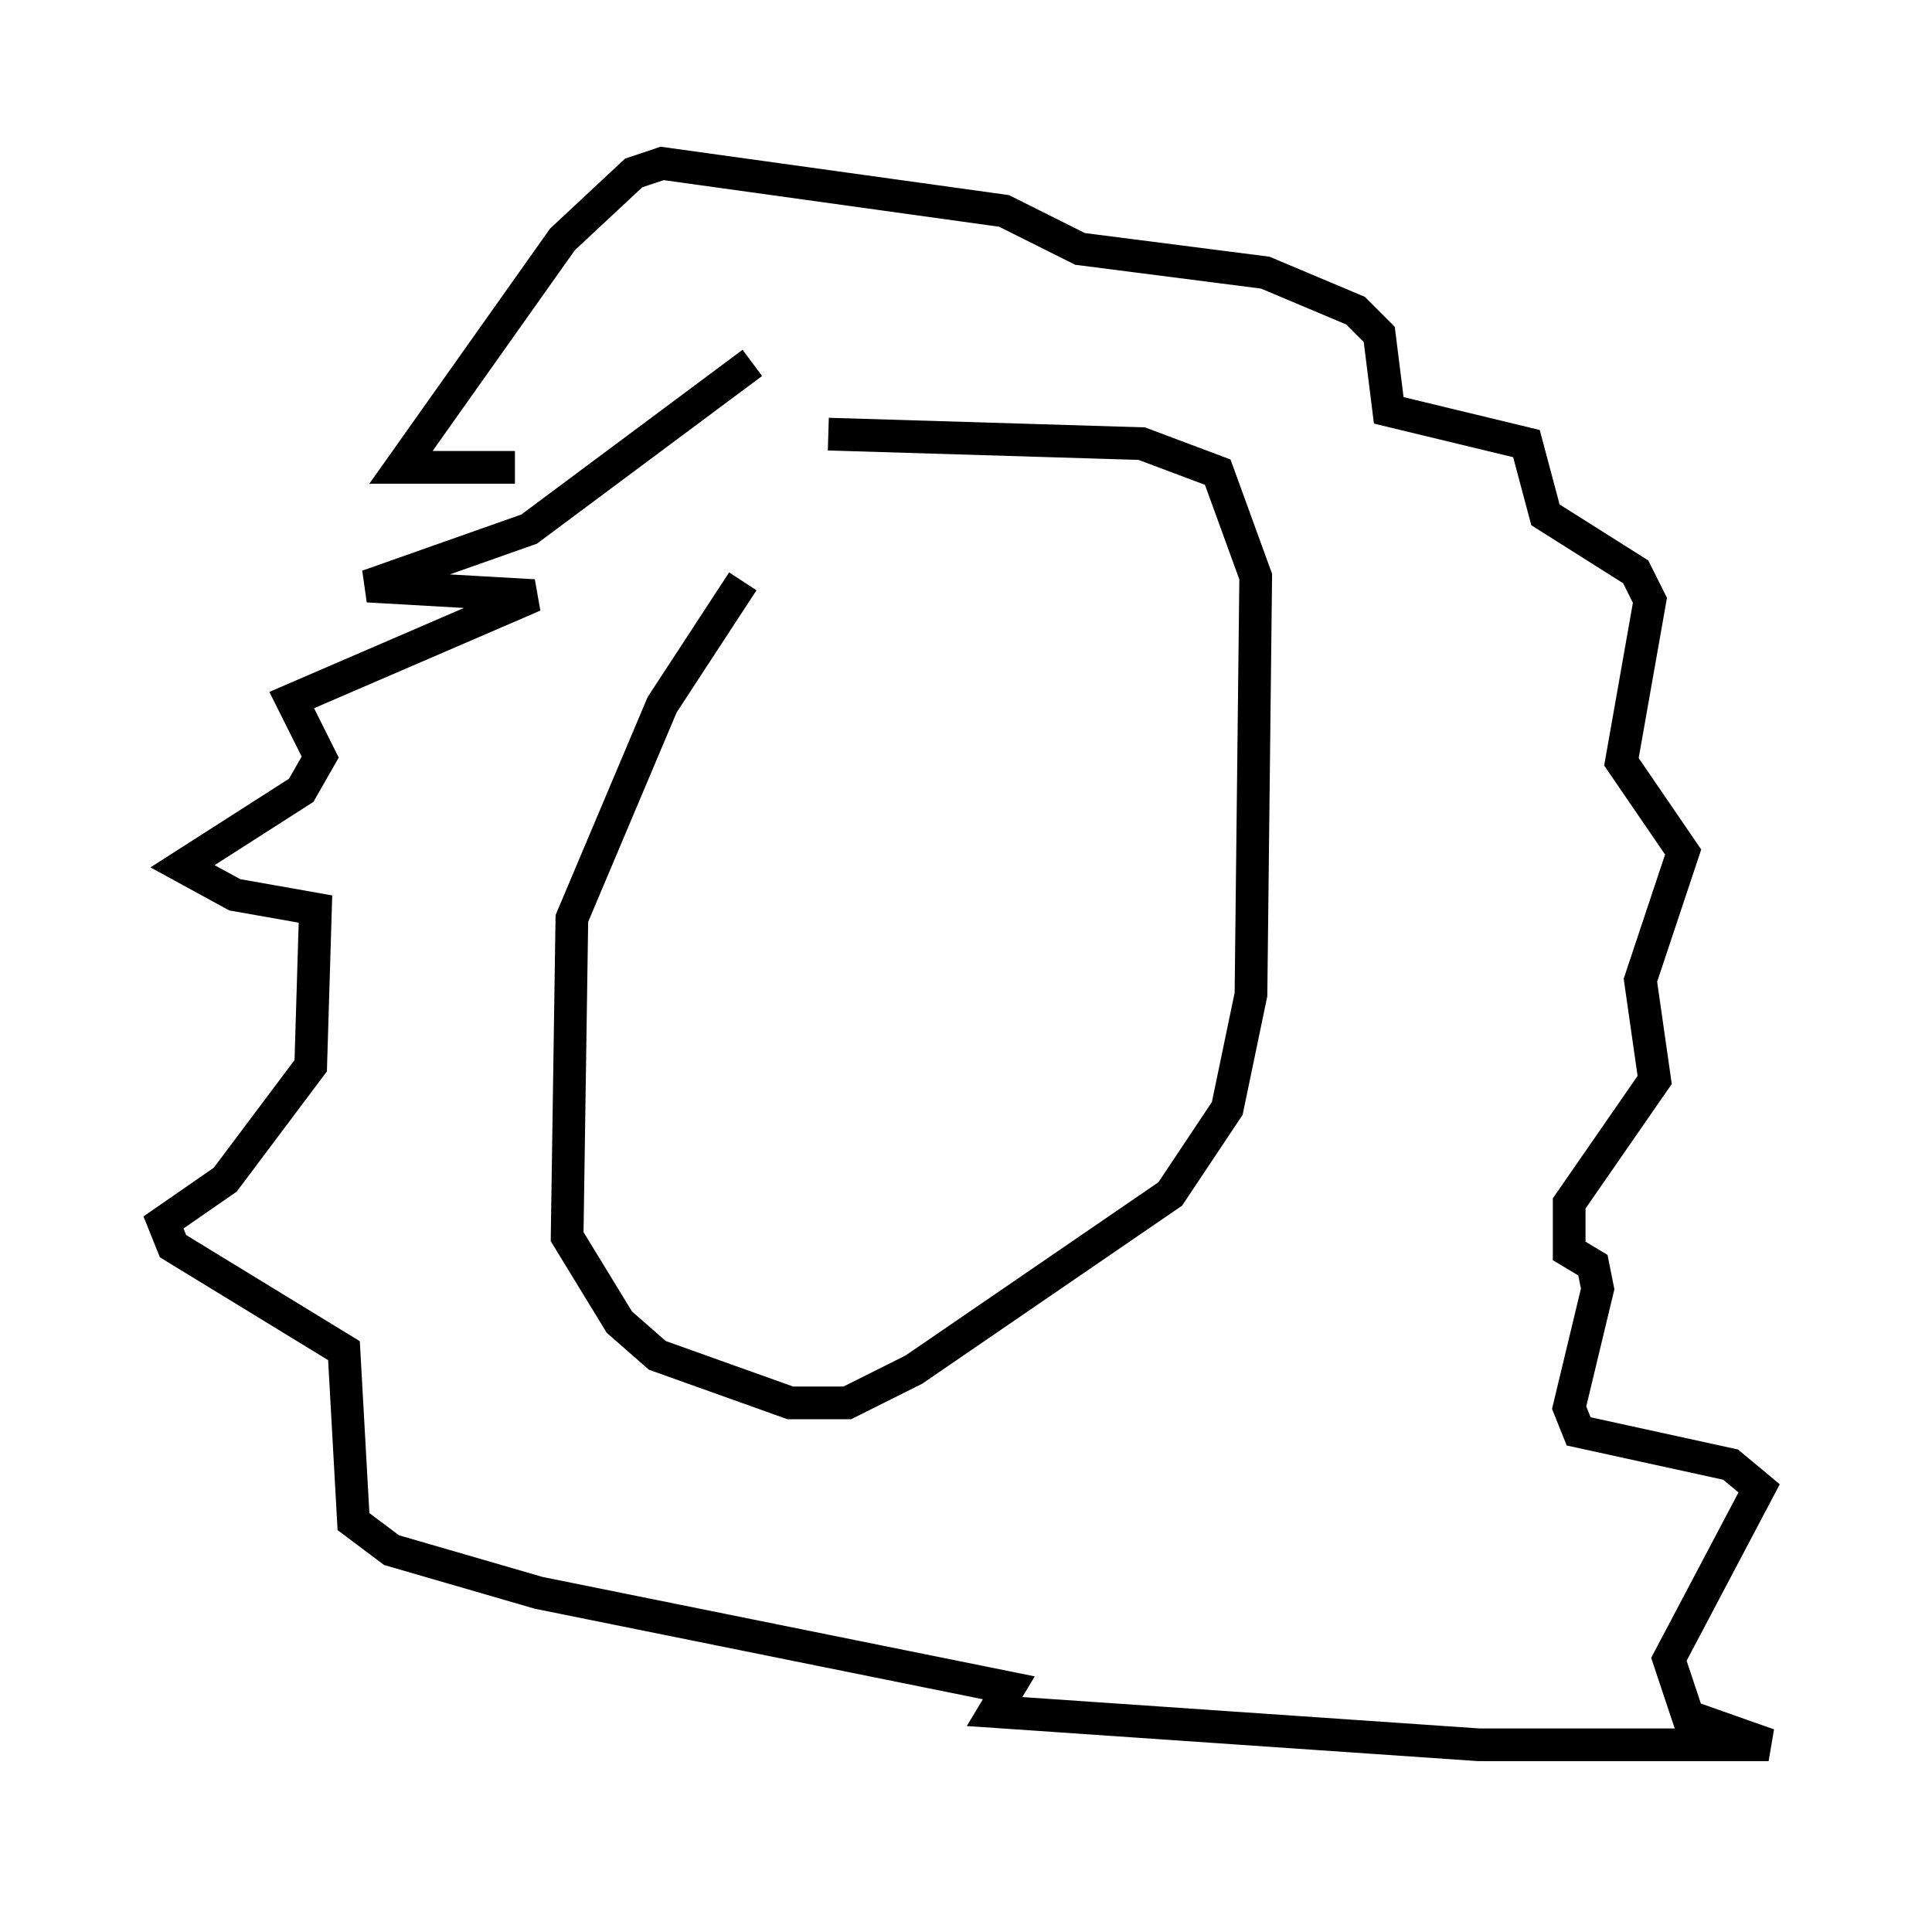 <?xml version="1.0" encoding="utf-8" ?>
<svg baseProfile="full" height="58.369" version="1.1" width="59.095" xmlns="http://www.w3.org/2000/svg" xmlns:ev="http://www.w3.org/2001/xml-events" xmlns:xlink="http://www.w3.org/1999/xlink"><defs /><rect fill="white" height="58.369" width="59.095" x="0" y="0" /><path d="M26.207, 13.86 m-3.486, 3.922 l-2.469, 3.777 -2.76, 6.536 l-0.145, 9.732 1.598, 2.615 l1.162, 1.017 4.067, 1.453 l1.743, 0.0 2.034, -1.017 l7.844, -5.374 1.743, -2.615 l0.726, -3.486 0.145, -12.782 l-1.162, -3.196 -2.324, -0.872 l-9.587, -0.291 m-2.324, -2.179 l-6.827, 5.084 -4.939, 1.743 l5.084, 0.291 -7.408, 3.196 l0.872, 1.743 -0.581, 1.017 l-3.631, 2.324 1.598, 0.872 l2.469, 0.436 -0.145, 4.793 l-2.615, 3.486 -1.888, 1.307 l0.291, 0.726 5.229, 3.196 l0.291, 5.229 1.162, 0.872 l4.503, 1.307 14.38, 2.905 l-0.436, 0.726 14.816, 1.017 l8.86, 0.0 -2.469, -0.872 l-0.581, -1.743 2.76, -5.229 l-0.872, -0.726 -4.648, -1.017 l-0.291, -0.726 0.872, -3.631 l-0.145, -0.726 -0.726, -0.436 l0.0, -1.453 2.615, -3.777 l-0.436, -3.05 1.307, -3.922 l-1.888, -2.76 0.872, -4.939 l-0.436, -0.872 -2.76, -1.743 l-0.581, -2.179 -4.212, -1.017 l-0.291, -2.324 -0.726, -0.726 l-2.76, -1.162 -5.665, -0.726 l-2.324, -1.162 -10.458, -1.453 l-0.872, 0.291 -2.179, 2.034 l-4.939, 6.972 3.486, 0.0 " fill="none" stroke="black" stroke-width="1" /></svg>